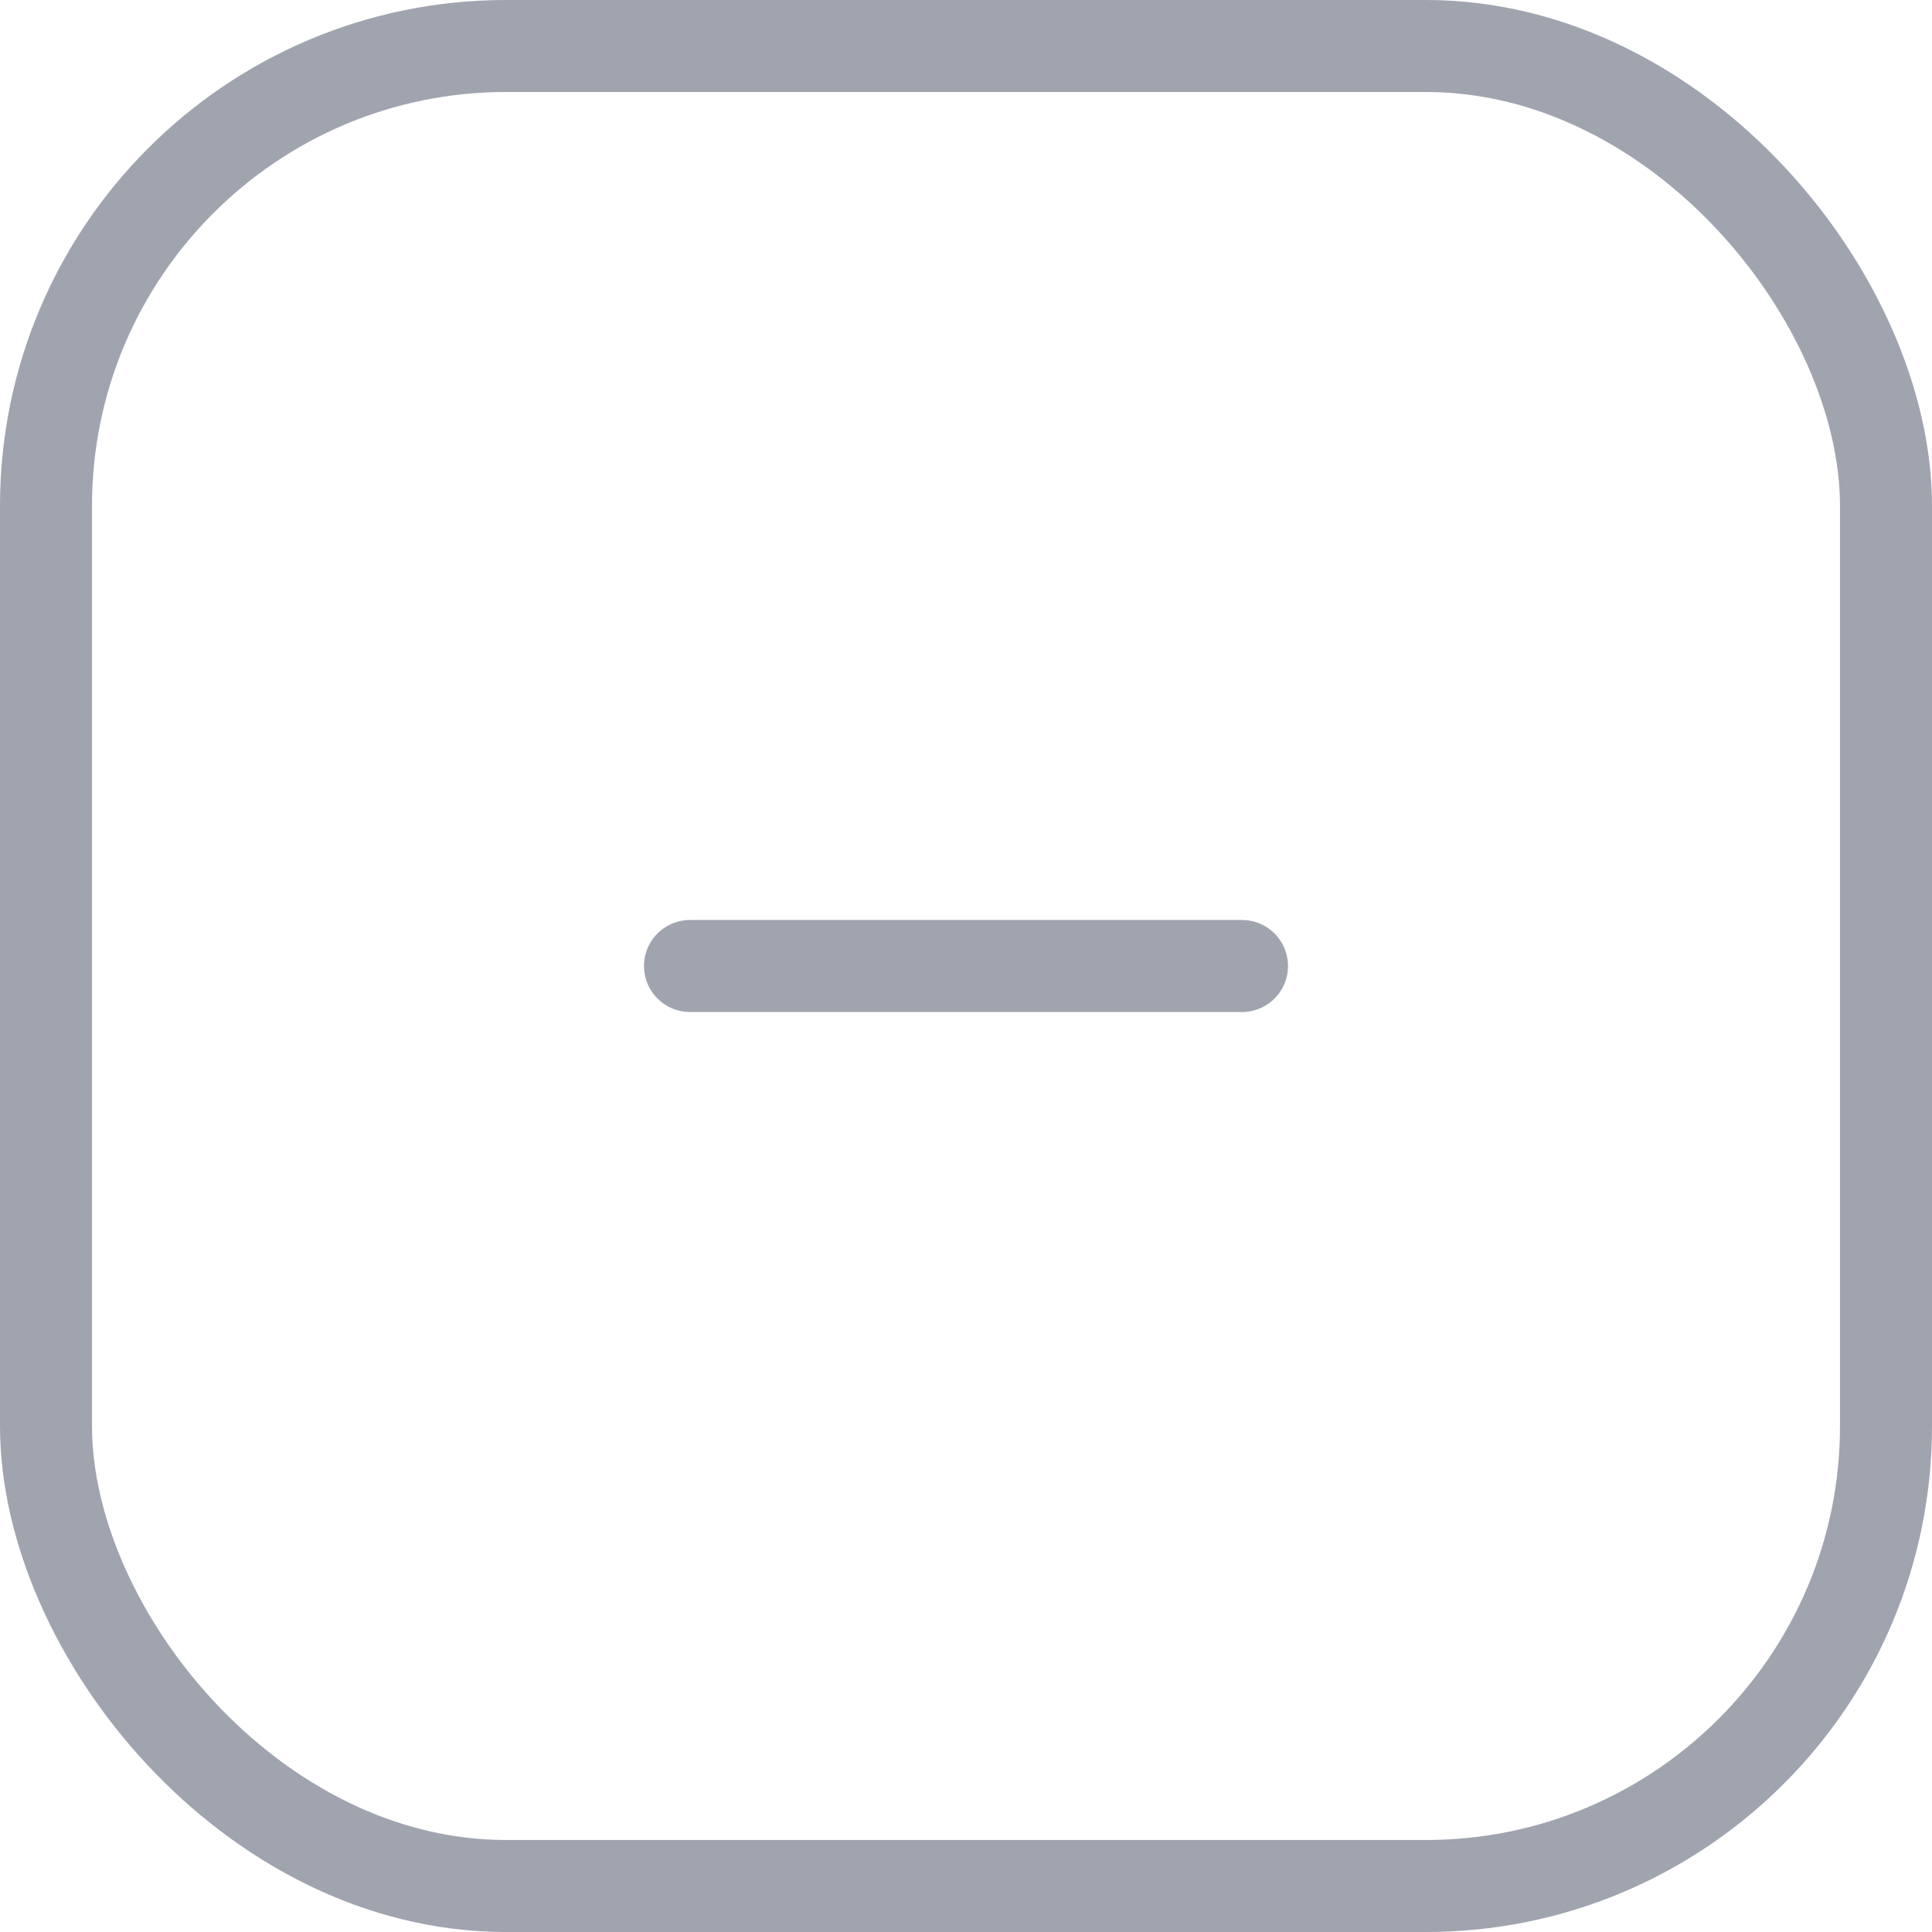 <svg width="21" height="21" viewBox="0 0 21 21" fill="none" xmlns="http://www.w3.org/2000/svg" xmlns:xlink="http://www.w3.org/1999/xlink">
	<desc>
			Created with Pixso.
	</desc>
	<defs/>
	<rect id="Rectangle 74" x="0.5" y="0.5" rx="5" width="20" height="20" stroke="#9FA4AF" stroke-opacity="1" stroke-width="1"/>
	<path id="Line" d="M13.5 10.5L7.5 10.5" stroke="#9FA4AF" stroke-opacity="1" stroke-width="1" stroke-linejoin="round" stroke-linecap="round"/>
</svg>
